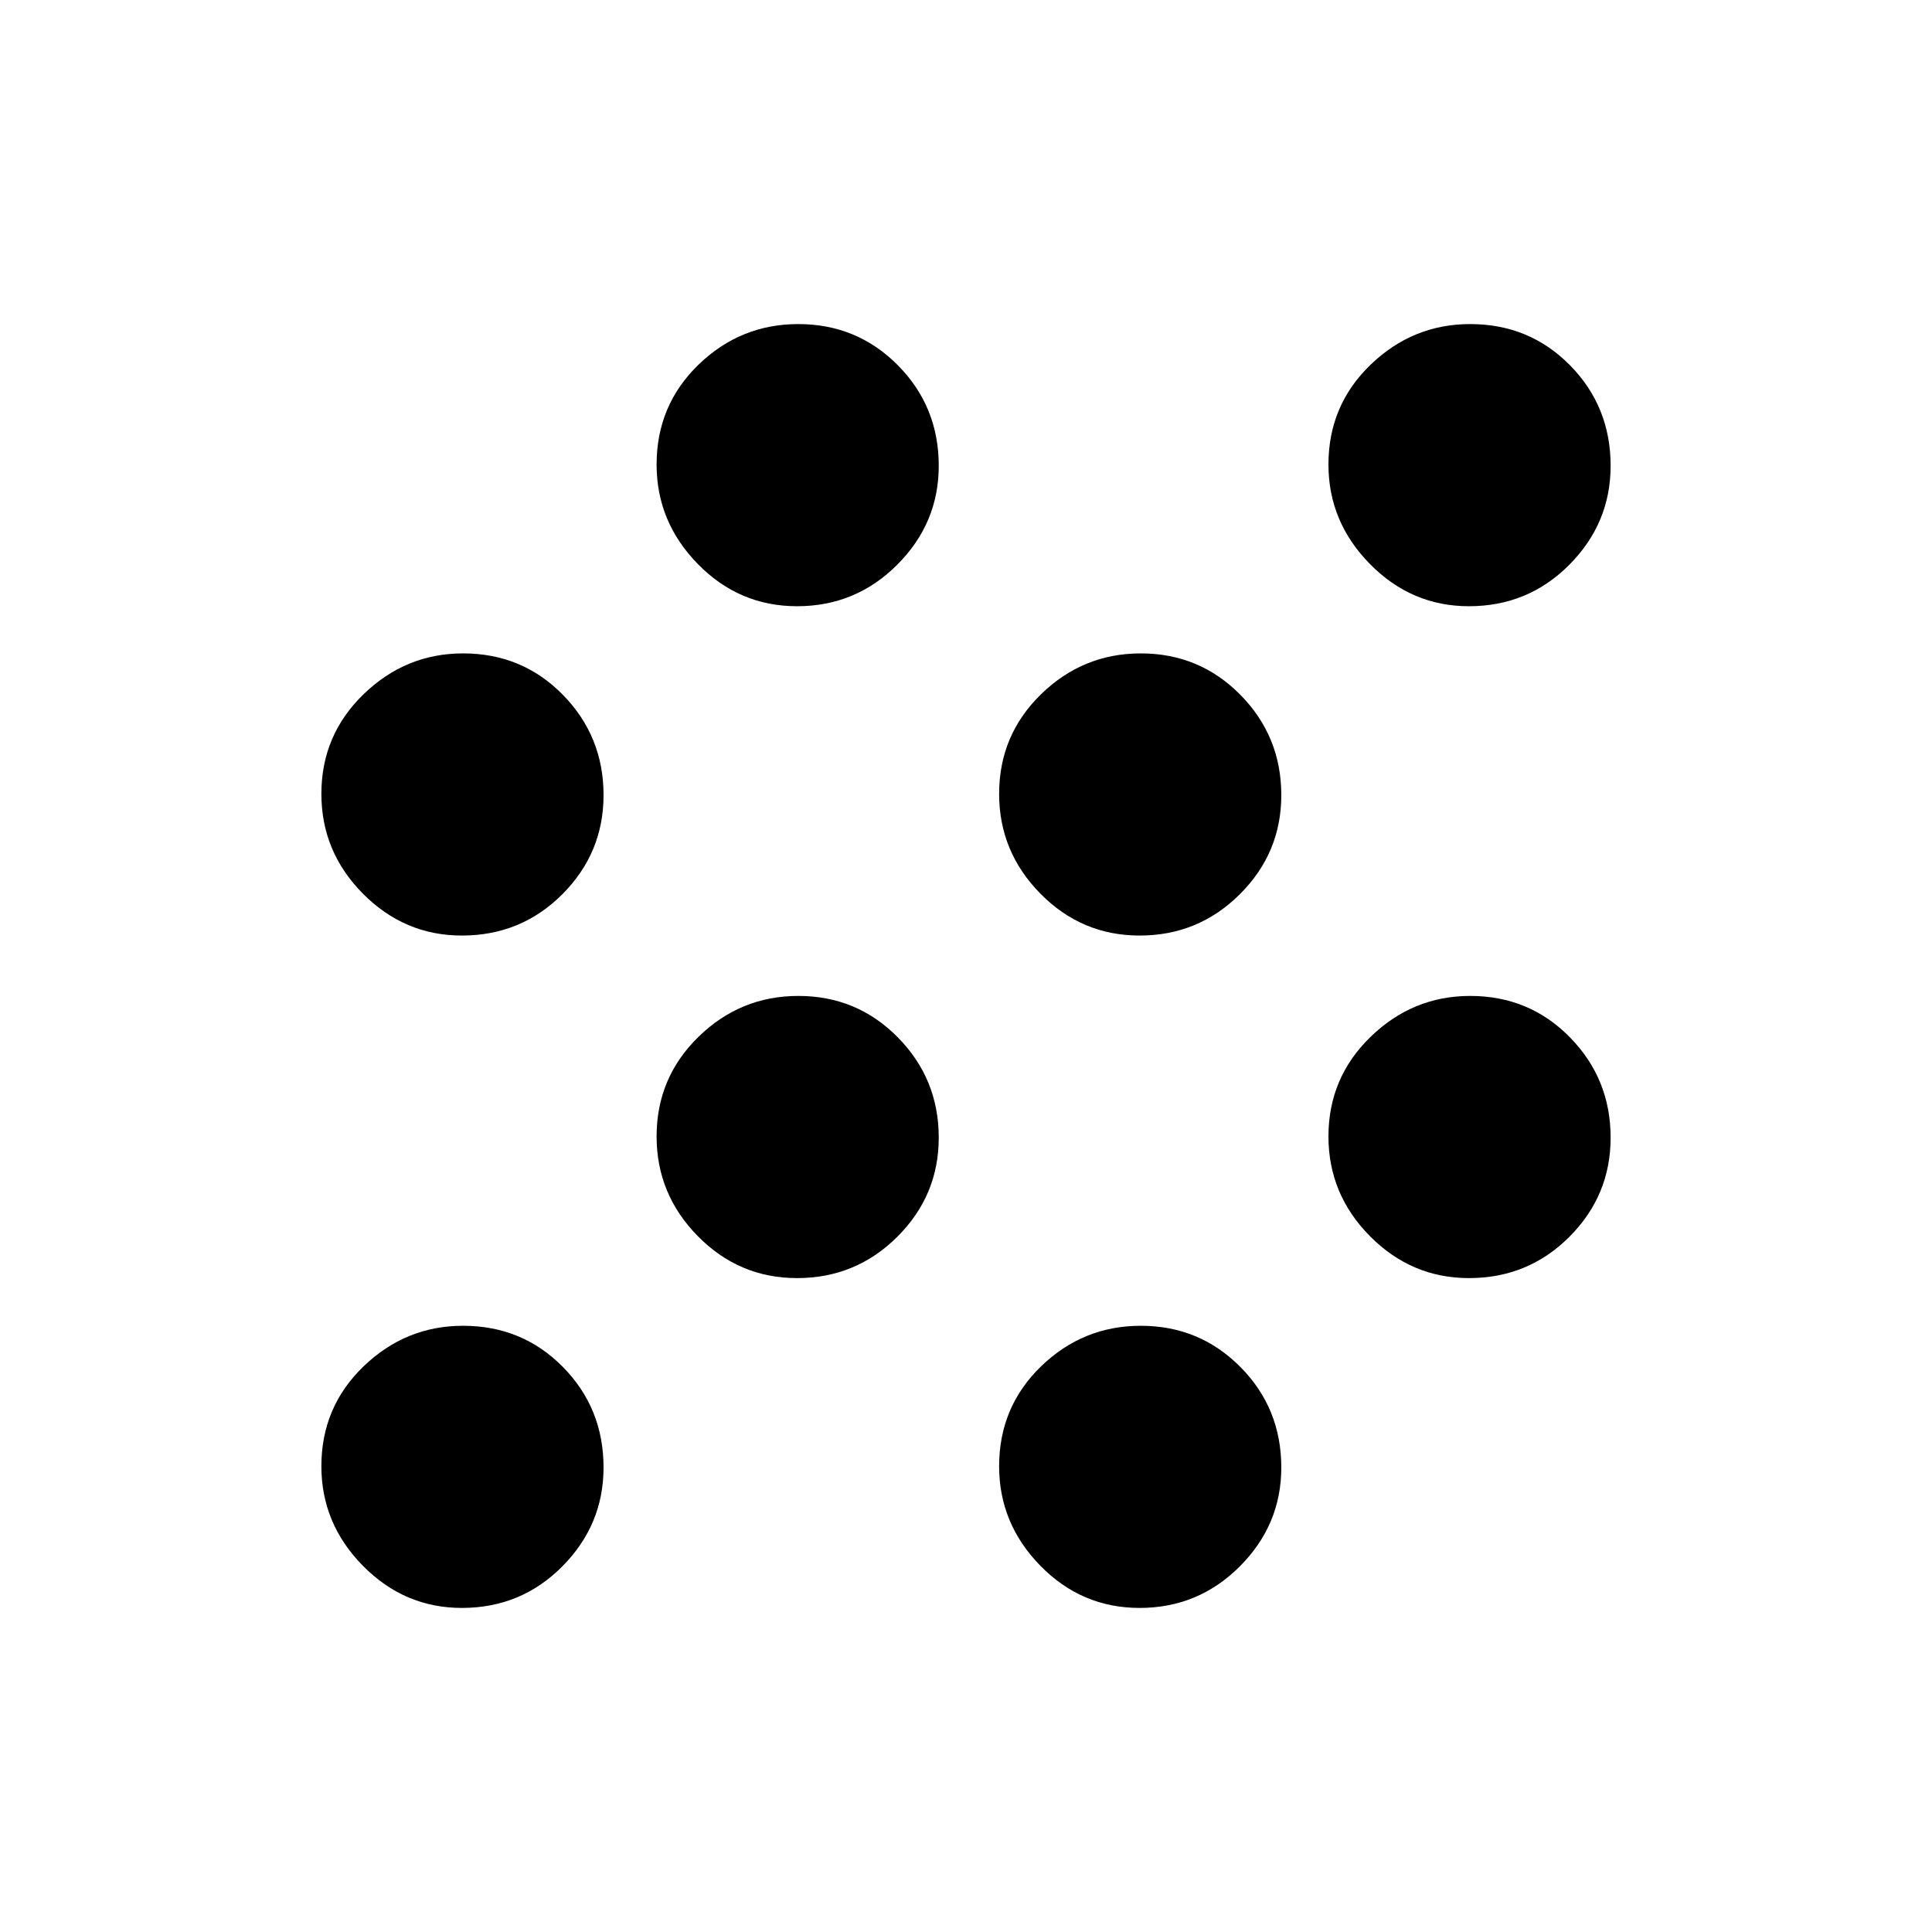 <svg xmlns="http://www.w3.org/2000/svg" height="40" viewBox="0 -960 960 960" width="40"><path d="M229.49-161.03q-28.52 0-49.16-20.94-20.64-20.95-20.64-49.47 0-29.43 20.95-49.61t49.46-20.18q29.44 0 49.62 20.49 20.18 20.48 20.18 49.92 0 28.51-20.49 49.15-20.49 20.64-49.92 20.64Zm336.77 0q-28.77 0-49.29-20.94-20.51-20.95-20.51-49.47 0-29.43 20.82-49.61t49.59-20.18q29.18 0 49.49 20.49 20.31 20.48 20.31 49.92 0 28.51-20.62 49.15-20.61 20.64-49.79 20.64ZM396.05-324.92q-28.77 0-49.28-20.82t-20.51-49.59q0-29.18 20.82-49.49 20.82-20.31 49.59-20.31 29.18 0 49.48 20.62 20.31 20.61 20.31 49.79 0 28.77-20.61 49.28-20.62 20.52-49.8 20.52Zm333.85 0q-28.52 0-49.16-20.82-20.64-20.82-20.64-49.59 0-29.18 20.95-49.49 20.95-20.31 49.46-20.31 29.44 0 49.62 20.62 20.18 20.61 20.18 49.79 0 28.77-20.49 49.28-20.49 20.52-49.92 20.52ZM229.49-495.13q-28.52 0-49.16-20.82-20.64-20.82-20.64-49.59 0-29.18 20.95-49.49 20.95-20.3 49.46-20.3 29.44 0 49.62 20.61 20.18 20.62 20.18 49.8 0 28.77-20.49 49.28t-49.92 20.51Zm336.77 0q-28.77 0-49.29-20.82-20.51-20.82-20.51-49.59 0-29.18 20.82-49.49 20.82-20.3 49.59-20.3 29.18 0 49.49 20.61 20.31 20.62 20.31 49.8 0 28.77-20.62 49.28-20.61 20.51-49.79 20.51ZM396.05-658.77q-28.77 0-49.28-20.95t-20.51-49.46q0-29.44 20.82-49.61 20.82-20.18 49.59-20.18 29.18 0 49.48 20.48 20.31 20.49 20.31 49.93 0 28.51-20.61 49.15-20.62 20.64-49.8 20.64Zm333.85 0q-28.52 0-49.16-20.95-20.64-20.95-20.64-49.46 0-29.44 20.95-49.61 20.95-20.18 49.46-20.18 29.44 0 49.62 20.48 20.18 20.49 20.18 49.93 0 28.51-20.49 49.15-20.49 20.64-49.92 20.64Z"/></svg>